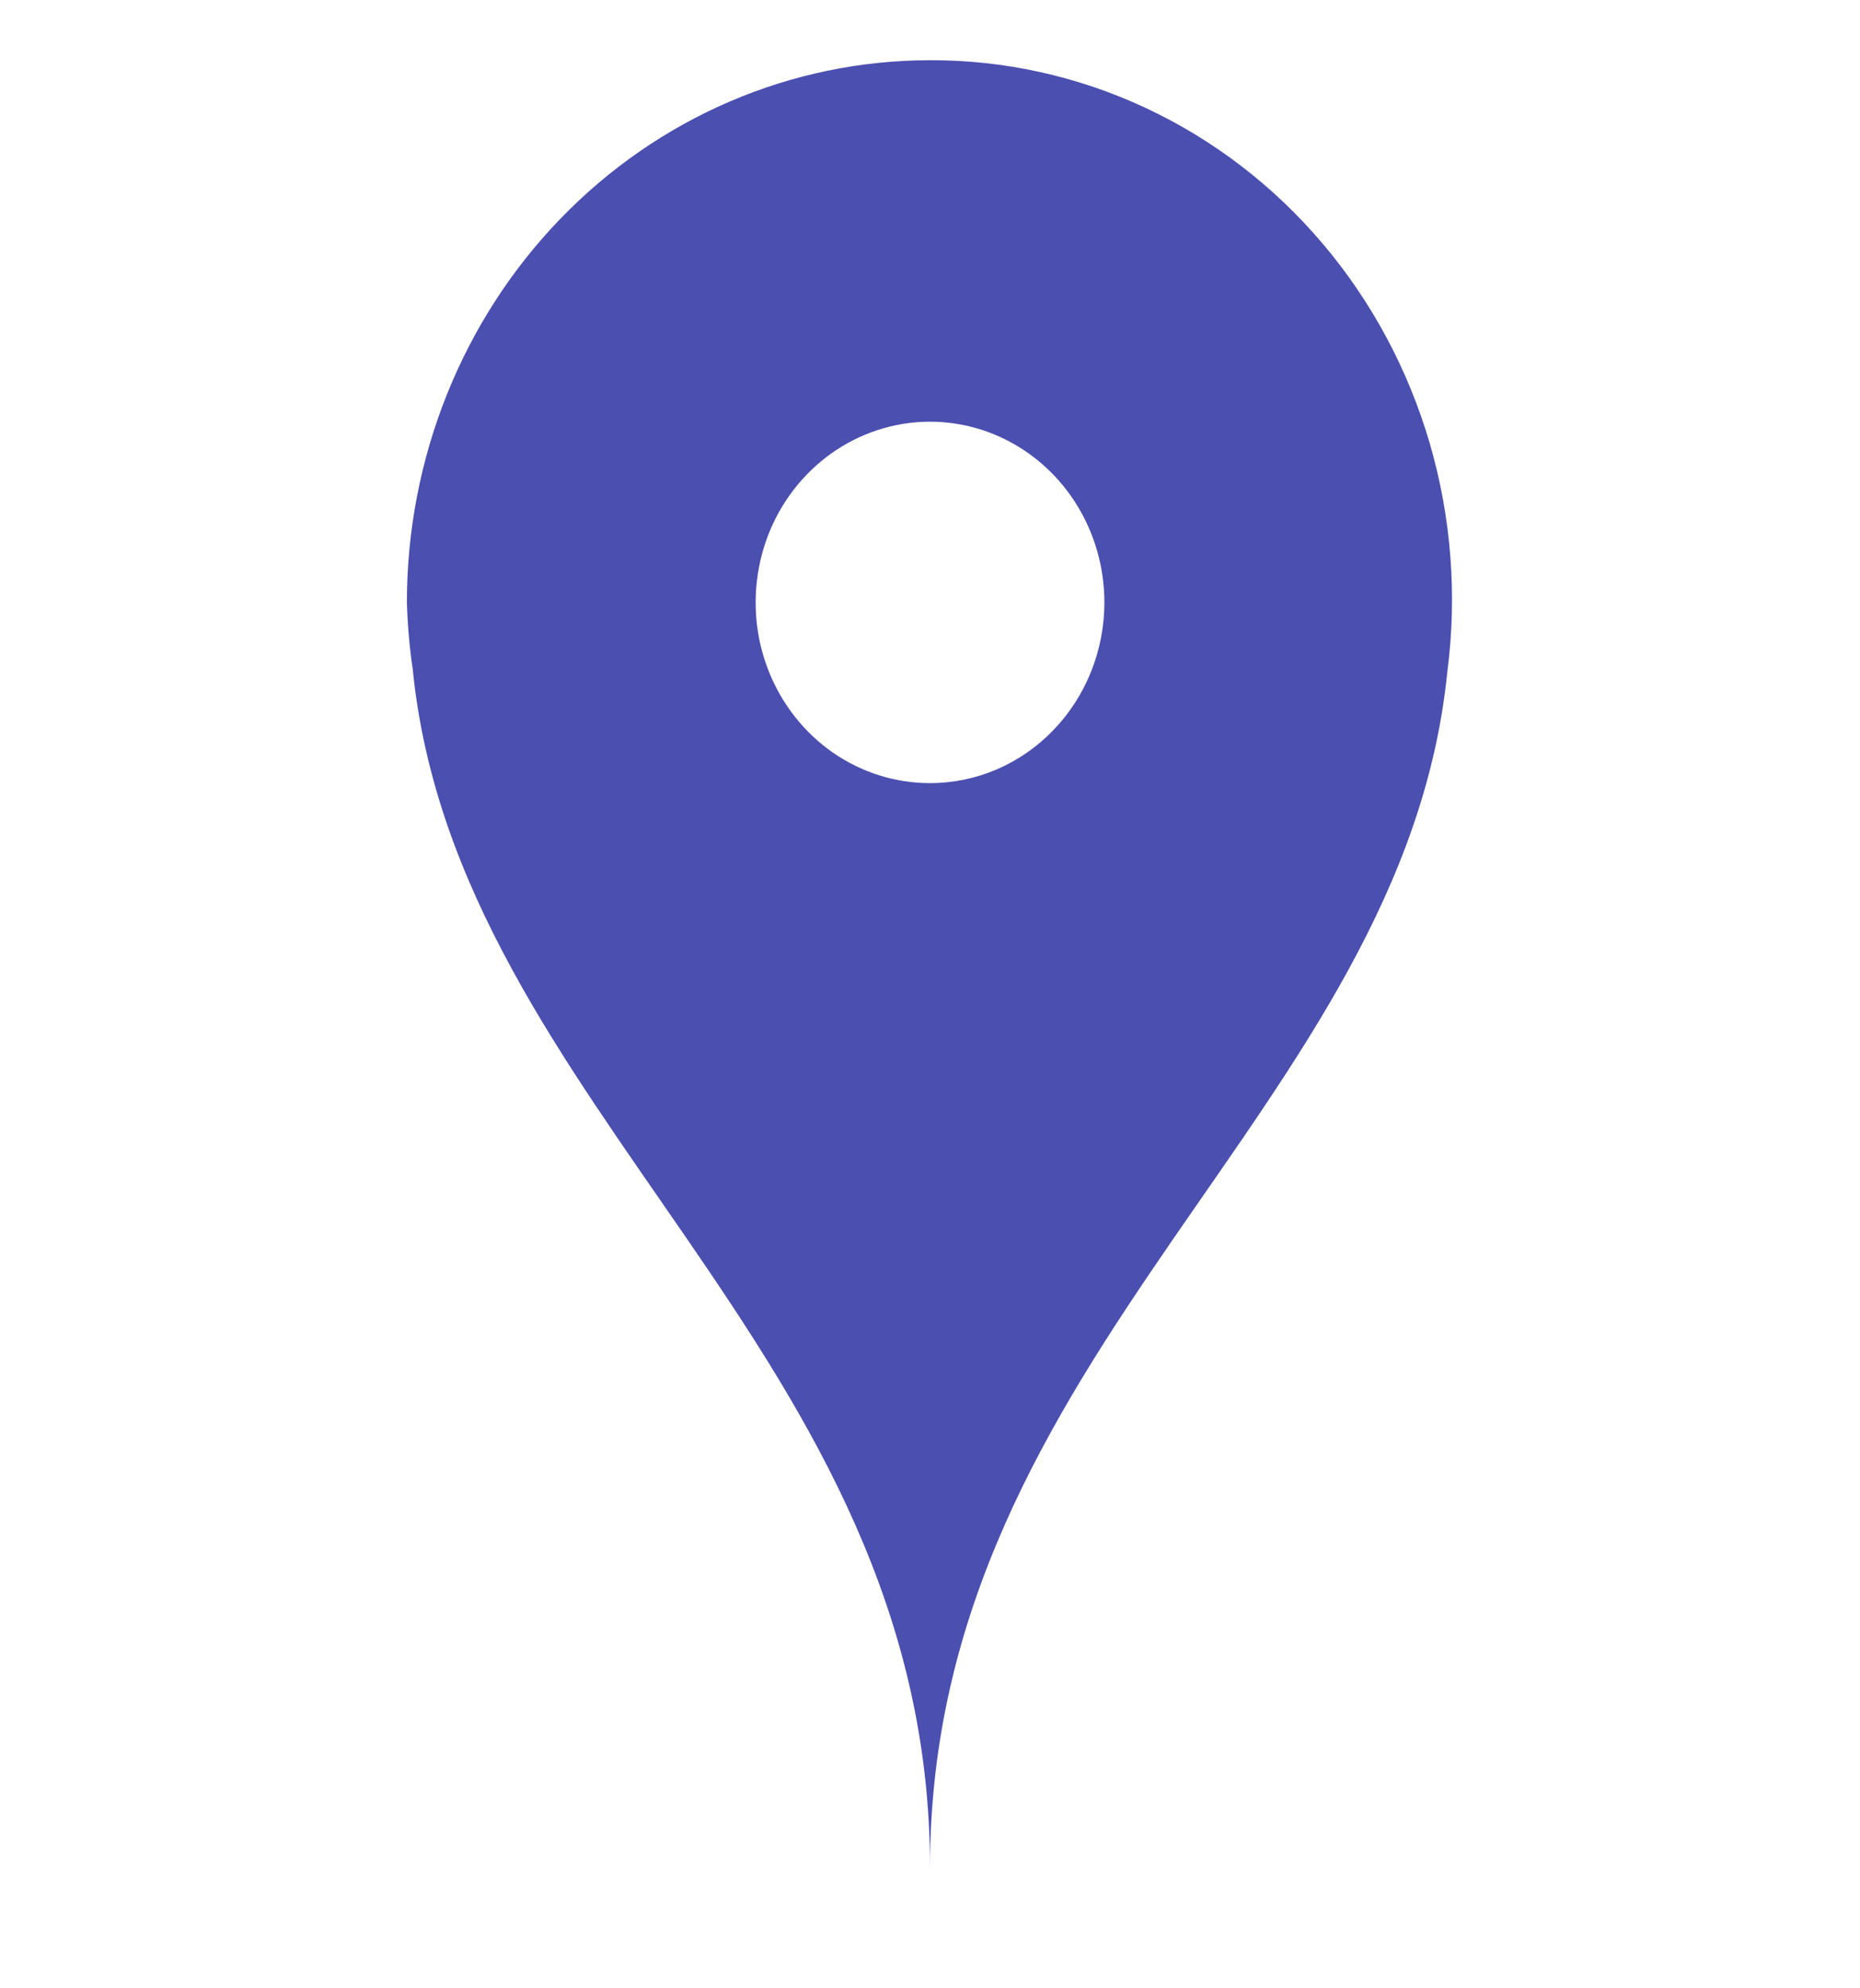 <svg width="29" height="31" viewBox="0 0 29 31" fill="none" xmlns="http://www.w3.org/2000/svg">
<path d="M14.5 0.939C12.337 0.939 10.262 1.83 8.733 3.415C7.203 5.001 6.344 7.151 6.344 9.393C6.354 9.739 6.384 10.084 6.434 10.426C7.114 17.282 14.5 21.087 14.5 29.117C14.5 21.087 21.886 17.282 22.566 10.473C22.721 9.282 22.628 8.071 22.294 6.92C21.959 5.77 21.391 4.707 20.626 3.803C19.862 2.9 18.92 2.177 17.863 1.683C16.806 1.189 15.659 0.935 14.5 0.939ZM14.5 12.21C13.962 12.21 13.437 12.045 12.989 11.736C12.542 11.426 12.194 10.986 11.988 10.471C11.782 9.956 11.729 9.39 11.834 8.843C11.938 8.296 12.197 7.794 12.578 7.4C12.958 7.006 13.442 6.738 13.97 6.629C14.497 6.52 15.044 6.576 15.54 6.789C16.037 7.003 16.462 7.364 16.761 7.827C17.059 8.291 17.219 8.835 17.219 9.393C17.219 10.14 16.932 10.857 16.422 11.385C15.913 11.914 15.221 12.21 14.5 12.21Z" fill="#4B4FB0"/>
</svg>
